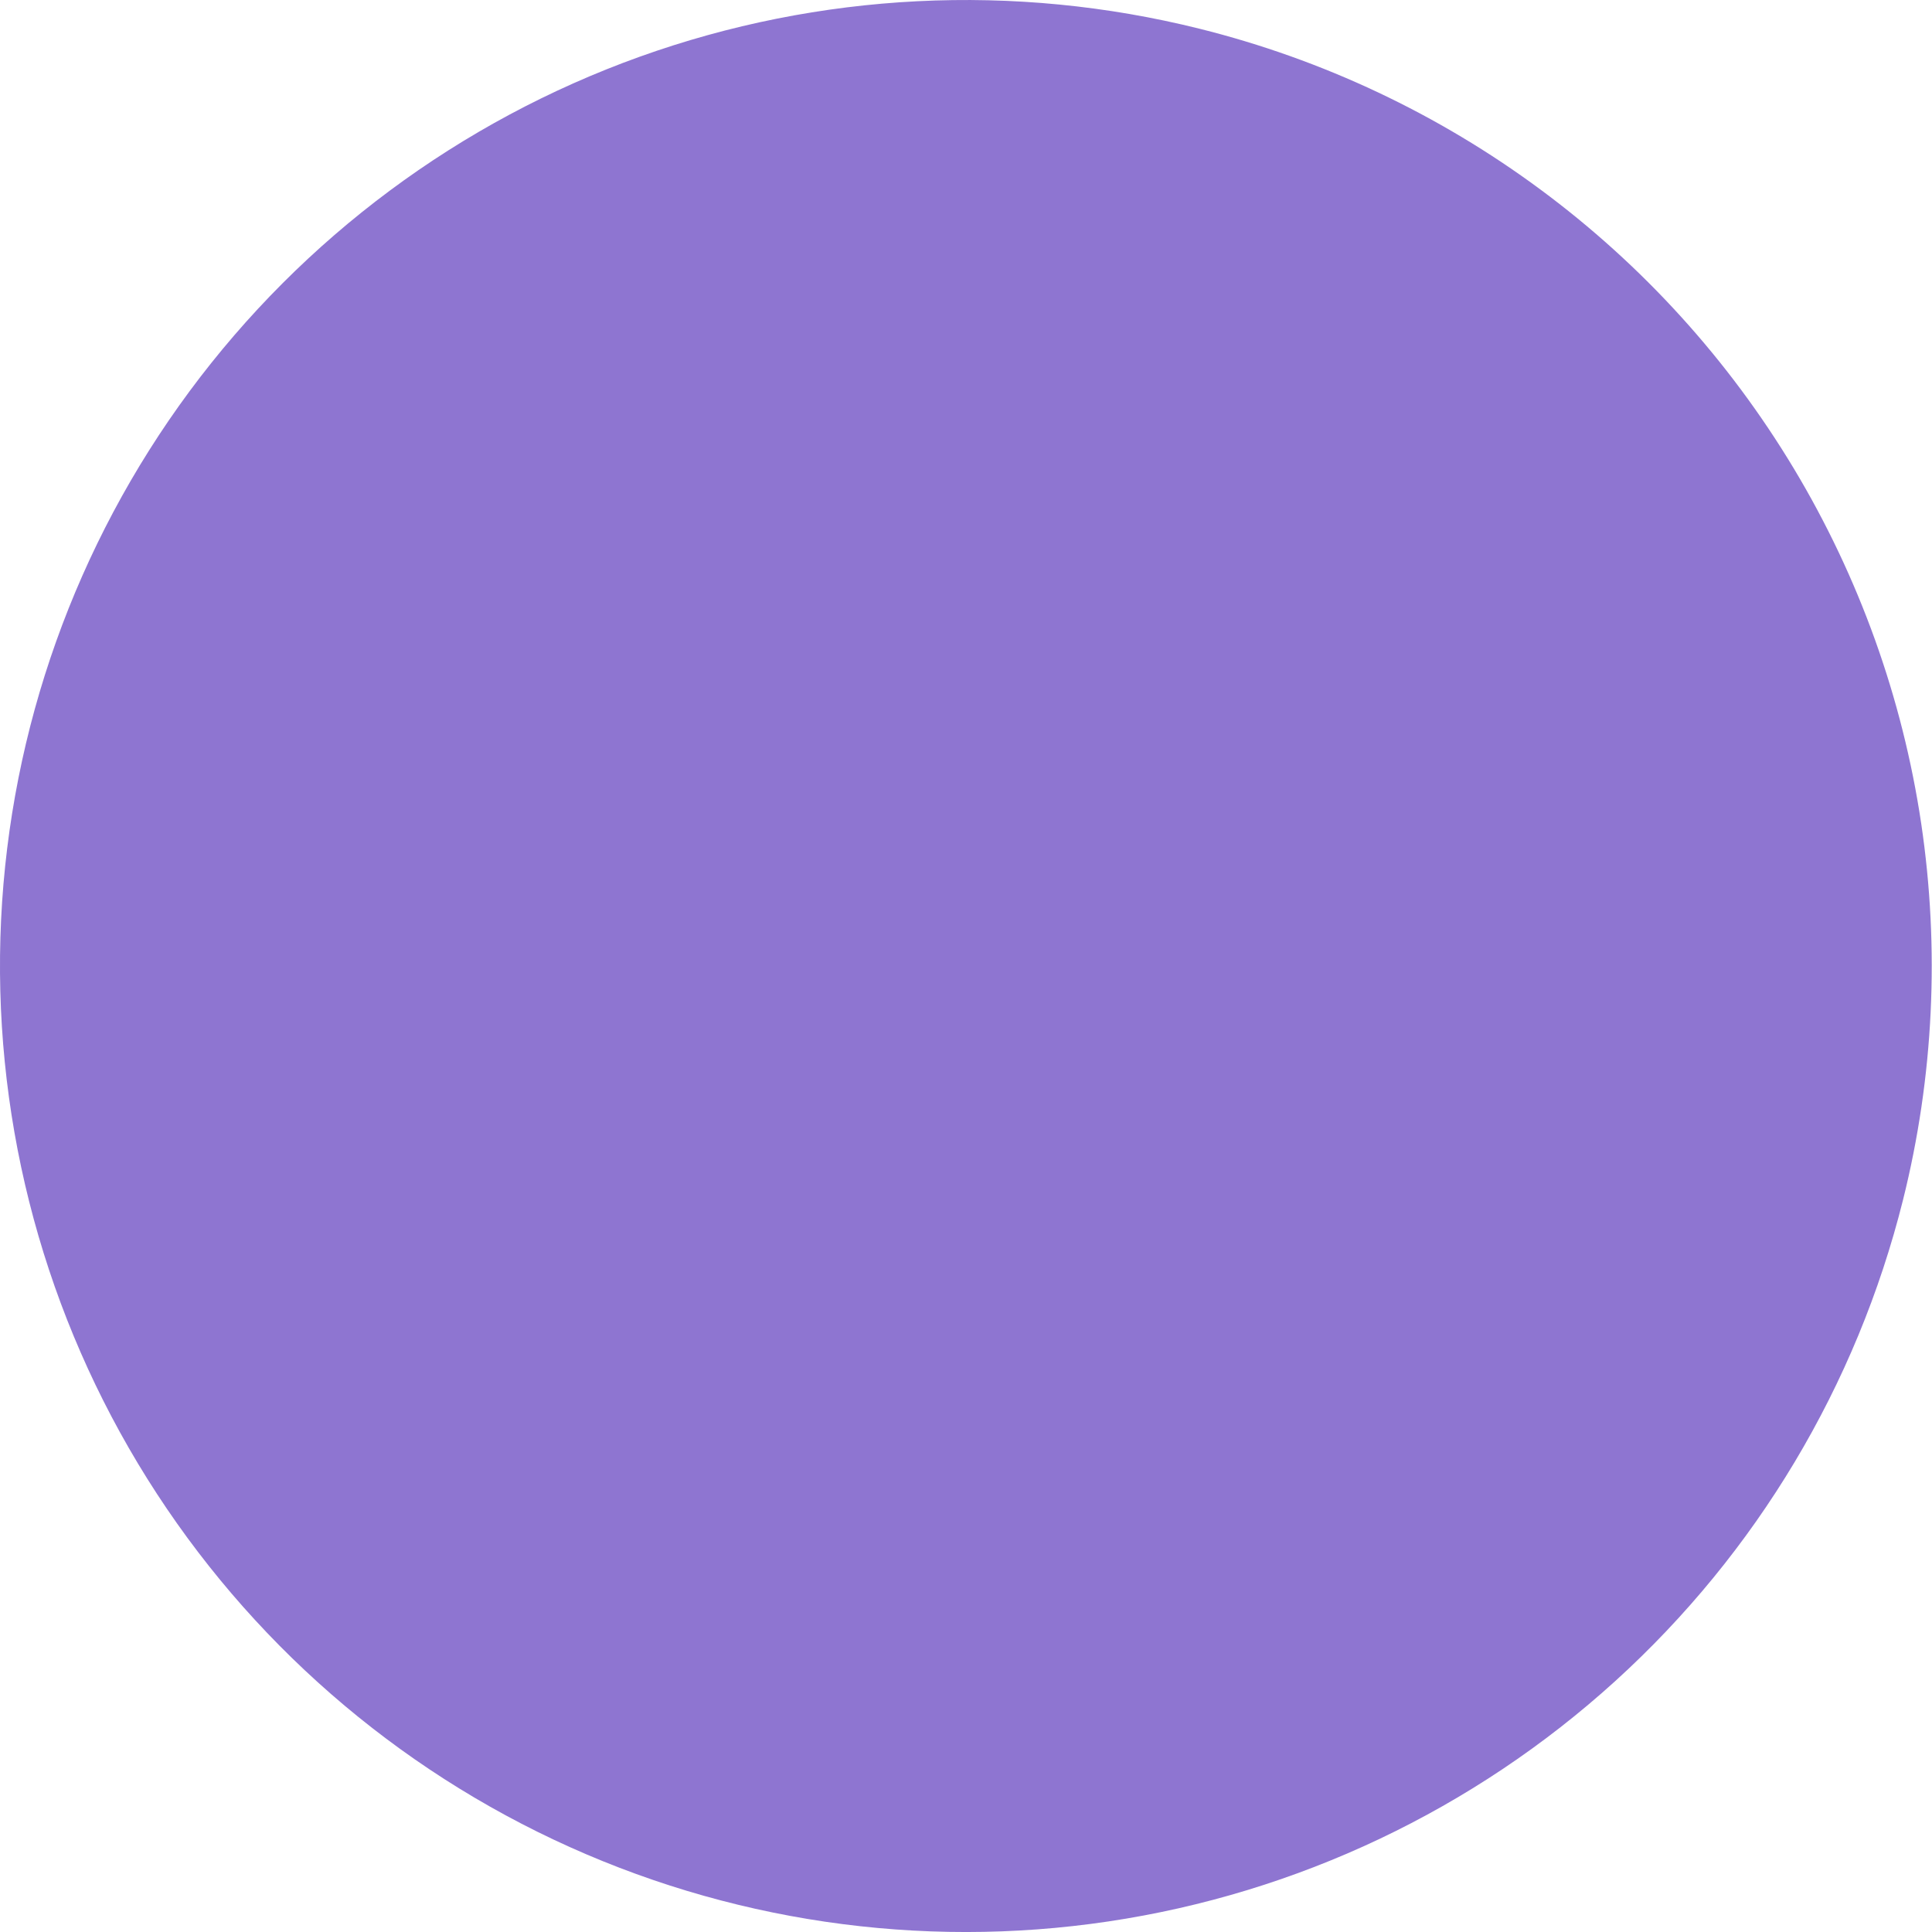 <svg width="30" height="30" viewBox="0 0 30 30" fill="none" xmlns="http://www.w3.org/2000/svg">
<path d="M29.55 18.632C28.831 21.51 27.276 24.111 25.08 26.105C22.884 28.099 20.146 29.398 17.212 29.836C14.279 30.274 11.281 29.832 8.598 28.566C5.916 27.3 3.669 25.267 2.141 22.724C0.614 20.181 -0.125 17.242 0.017 14.279C0.16 11.316 1.178 8.462 2.942 6.077C4.707 3.693 7.138 1.885 9.93 0.882C12.722 -0.12 15.748 -0.272 18.626 0.446C20.537 0.922 22.336 1.771 23.92 2.943C25.503 4.114 26.84 5.587 27.855 7.276C28.869 8.965 29.541 10.837 29.832 12.785C30.122 14.734 30.027 16.721 29.55 18.632Z" fill="#8E75D1"/>
</svg>

